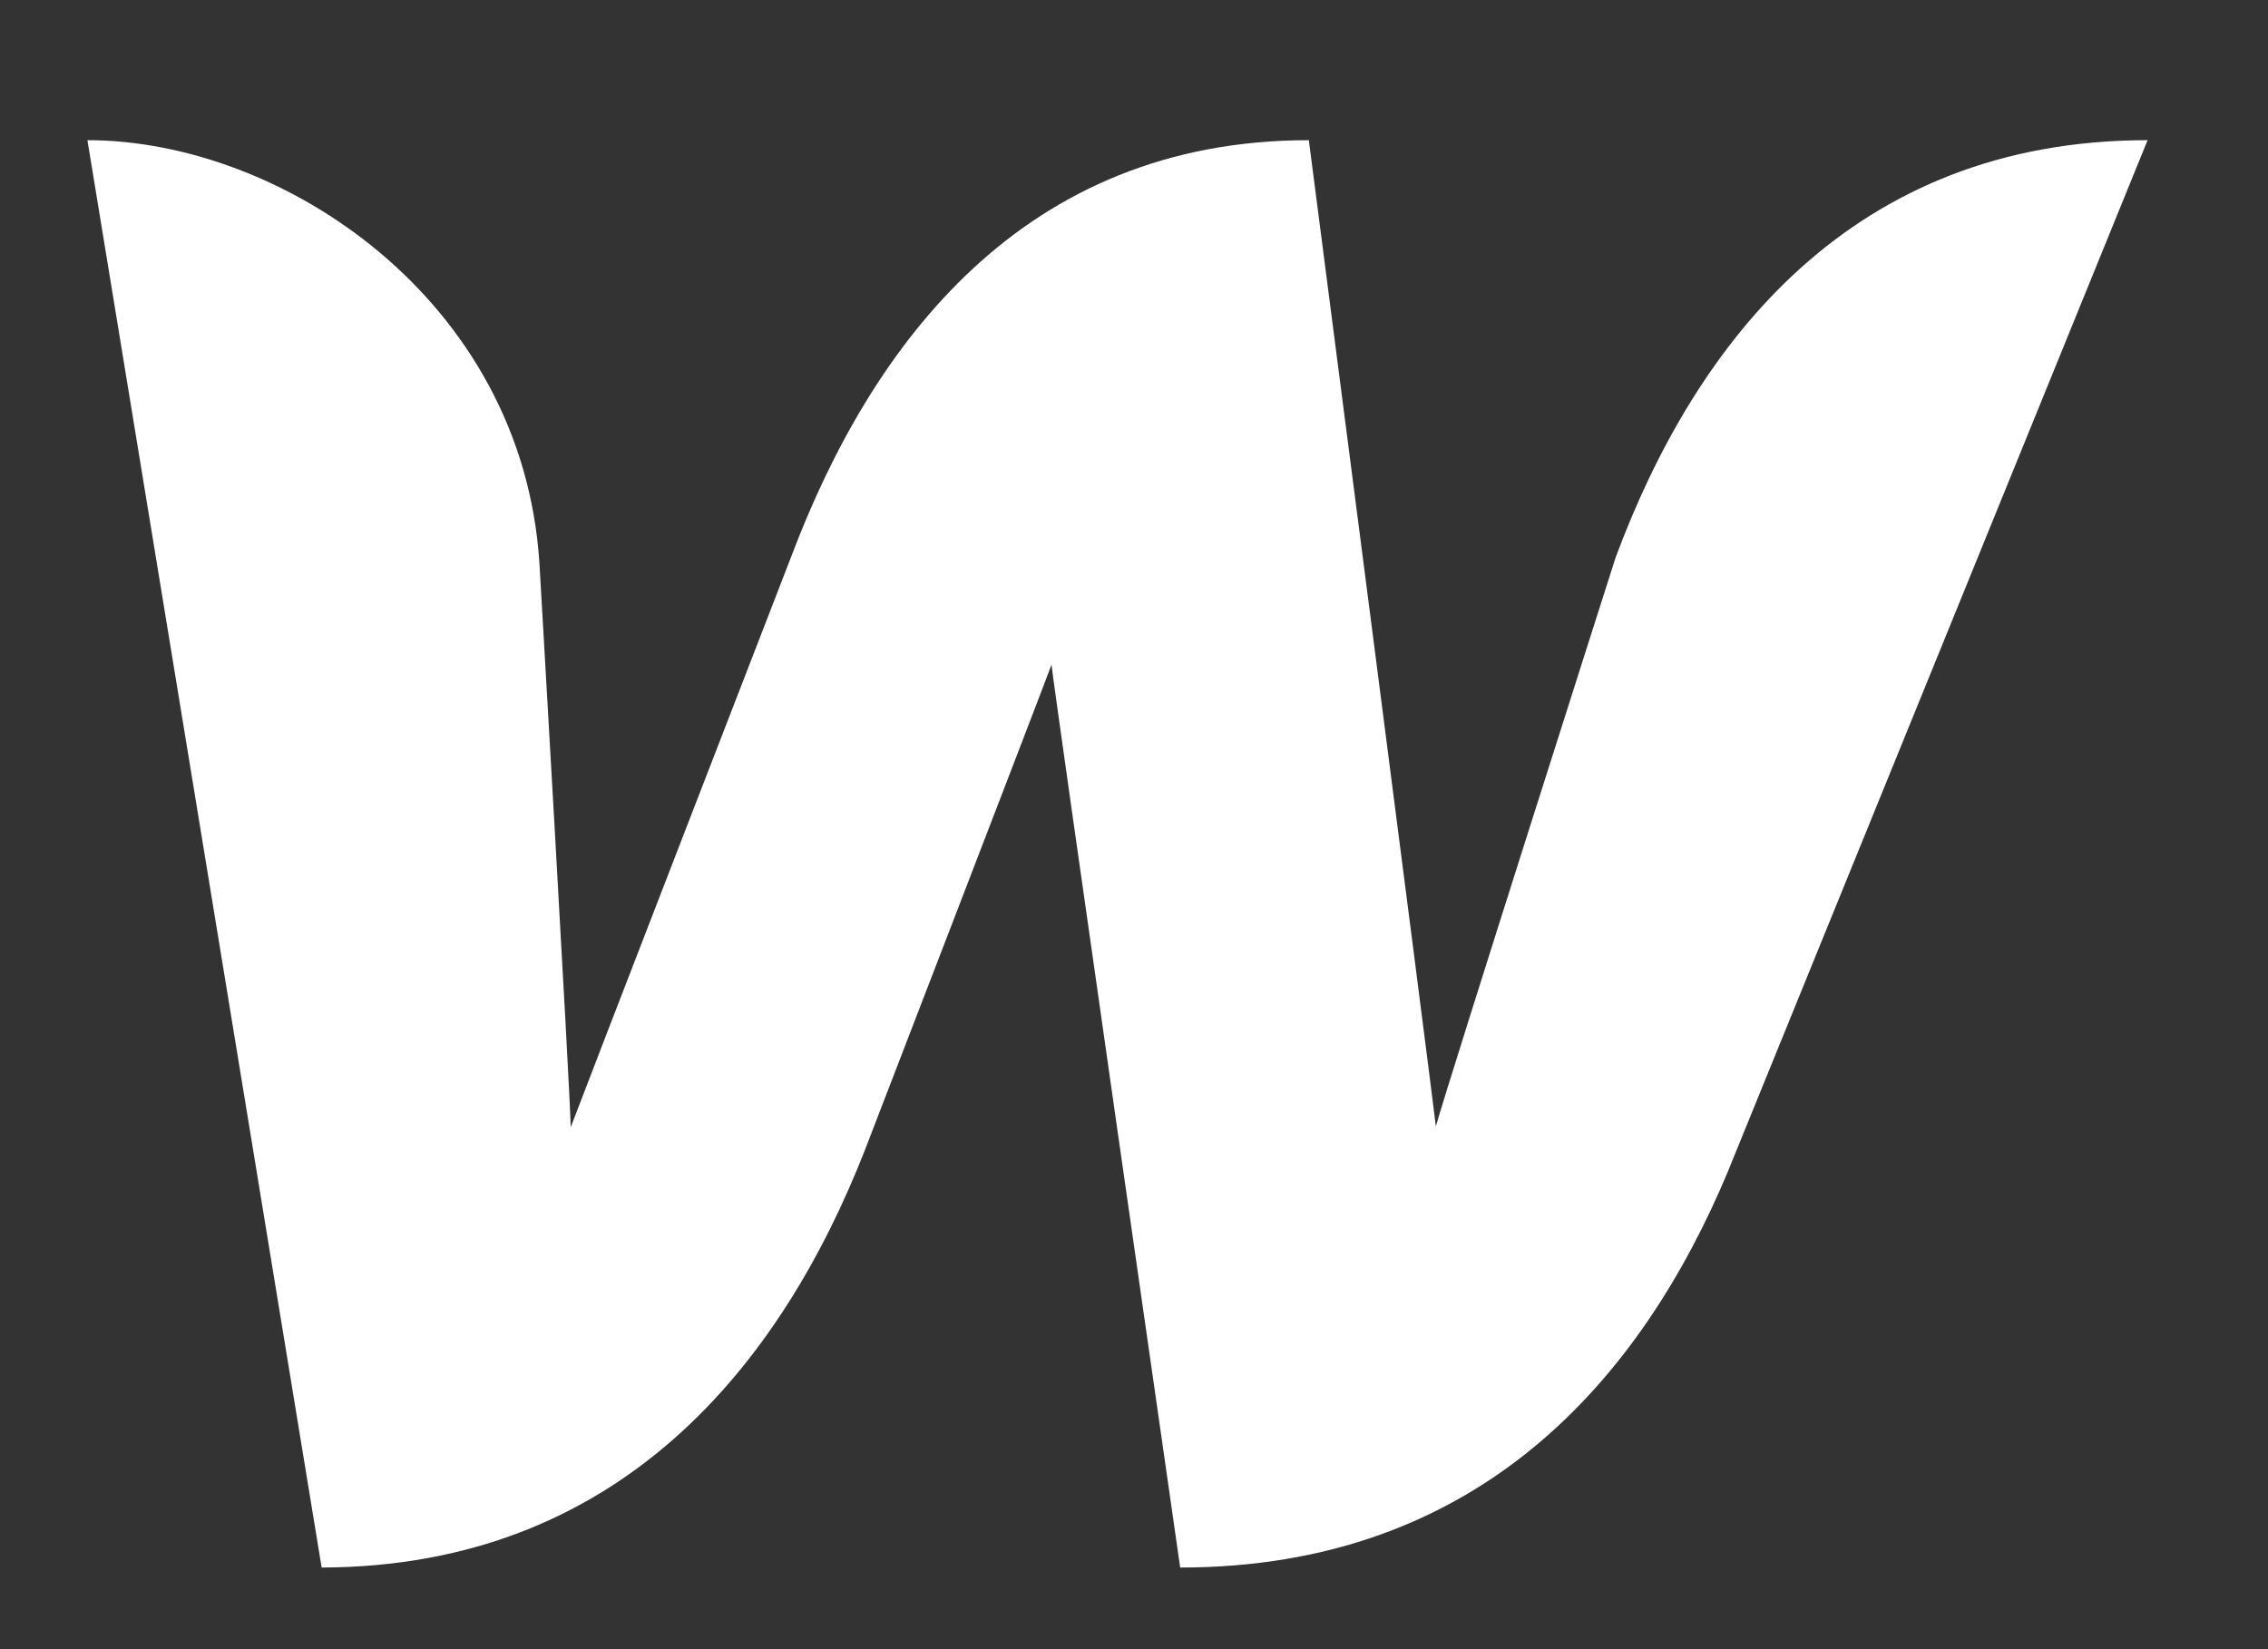<svg width="11" height="8" viewBox="0 0 11 8" fill="none" xmlns="http://www.w3.org/2000/svg">
<rect x="0" y="0" width="11" height="8" fill="#333333" stroke="none"/>
<path d="M7.836 2.704C7.836 2.704 7.024 5.248 6.964 5.464C6.94 5.252 6.348 0.68 6.348 0.68C4.964 0.68 4.228 1.664 3.836 2.704C3.836 2.704 2.848 5.256 2.768 5.468C2.764 5.268 2.616 2.728 2.616 2.728C2.532 1.452 1.368 0.68 0.424 0.68L1.56 7.604C3.008 7.6 3.788 6.62 4.196 5.576C4.196 5.576 5.064 3.324 5.1 3.224C5.108 3.32 5.724 7.604 5.724 7.604C7.176 7.604 7.96 6.688 8.38 5.684L10.416 0.68C8.98 0.68 8.224 1.66 7.836 2.704Z" fill="white"/>
</svg>

